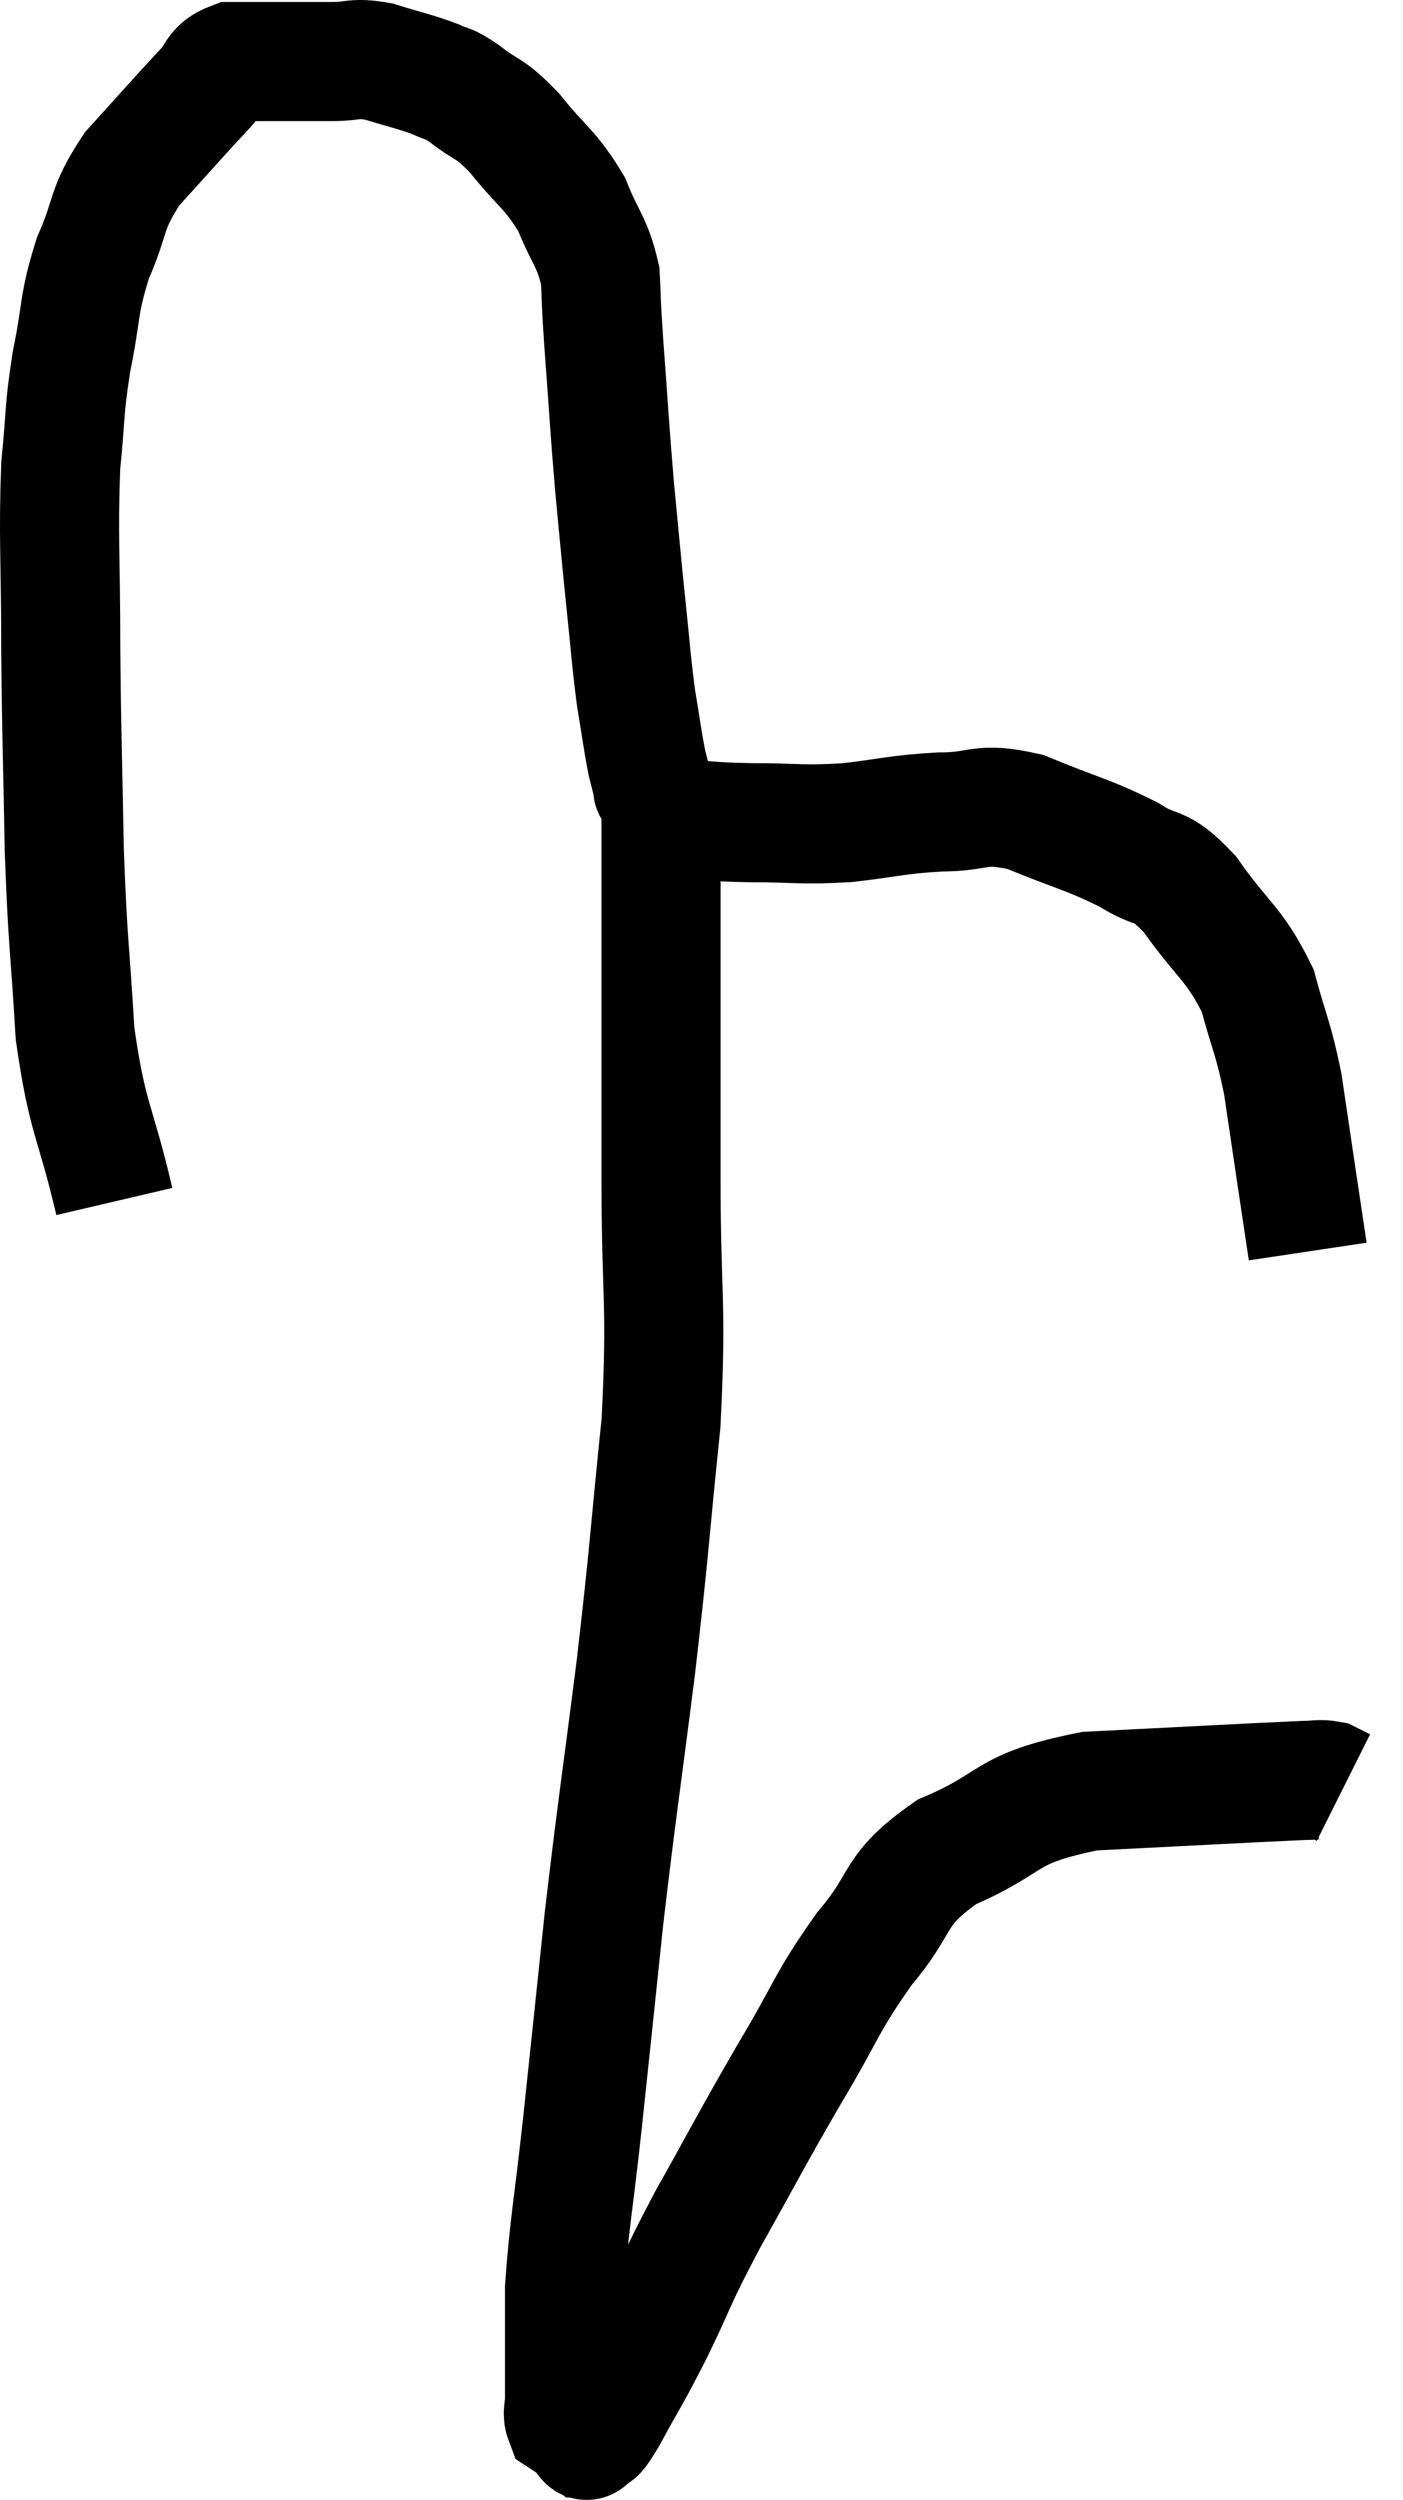 <svg xmlns="http://www.w3.org/2000/svg" viewBox="8.16 5.987 23.56 41.973" width="23.56" height="41.973"><path d="M 10.08 26.16 C 9.75 24.75, 9.63 24.81, 9.42 23.34 C 9.33 21.81, 9.3 21.9, 9.24 20.28 C 9.21 18.57, 9.195 18.48, 9.18 16.86 C 9.18 15.33, 9.135 15, 9.18 13.8 C 9.27 12.93, 9.225 12.93, 9.36 12.06 C 9.54 11.19, 9.465 11.13, 9.72 10.32 C 10.05 9.57, 9.915 9.525, 10.38 8.82 C 10.98 8.16, 11.16 7.95, 11.58 7.5 C 11.82 7.26, 11.745 7.14, 12.06 7.02 C 12.45 7.02, 12.42 7.02, 12.84 7.02 C 13.29 7.02, 13.32 7.02, 13.74 7.02 C 14.13 7.02, 14.085 6.945, 14.52 7.02 C 15 7.17, 15.12 7.185, 15.48 7.32 C 15.72 7.44, 15.63 7.335, 15.96 7.56 C 16.38 7.89, 16.35 7.755, 16.8 8.22 C 17.28 8.82, 17.4 8.82, 17.76 9.42 C 18 10.02, 18.105 10.035, 18.24 10.62 C 18.27 11.19, 18.24 10.875, 18.3 11.76 C 18.39 12.96, 18.39 13.095, 18.48 14.16 C 18.57 15.09, 18.57 15.135, 18.66 16.02 C 18.75 16.86, 18.75 17.01, 18.84 17.7 C 18.93 18.24, 18.945 18.39, 19.02 18.78 C 19.08 19.02, 19.11 19.14, 19.14 19.26 C 19.14 19.26, 19.095 19.185, 19.14 19.26 C 19.23 19.41, 19.23 19.455, 19.32 19.56 C 19.41 19.62, 19.425 19.635, 19.5 19.68 C 19.56 19.71, 19.305 19.71, 19.62 19.74 C 20.19 19.77, 20.07 19.785, 20.76 19.8 C 21.57 19.8, 21.585 19.845, 22.38 19.8 C 23.16 19.71, 23.19 19.665, 23.94 19.62 C 24.66 19.62, 24.585 19.44, 25.38 19.62 C 26.25 19.98, 26.43 19.995, 27.12 20.34 C 27.63 20.67, 27.6 20.43, 28.14 21 C 28.71 21.81, 28.89 21.825, 29.28 22.62 C 29.49 23.4, 29.535 23.385, 29.7 24.18 C 29.82 24.99, 29.835 25.095, 29.94 25.8 C 30.03 26.4, 30.075 26.7, 30.12 27 L 30.12 27" fill="none" stroke="black" stroke-width="2"></path><path d="M 19.26 19.14 C 19.26 20.01, 19.26 19.77, 19.26 20.88 C 19.26 22.23, 19.26 22.365, 19.26 23.58 C 19.26 24.66, 19.26 24.165, 19.26 25.74 C 19.26 27.81, 19.365 27.825, 19.26 29.88 C 19.05 31.92, 19.08 31.875, 18.84 33.96 C 18.57 36.09, 18.525 36.3, 18.3 38.22 C 18.12 39.93, 18.105 40.095, 17.94 41.64 C 17.79 43.02, 17.715 43.35, 17.64 44.4 C 17.64 45.12, 17.64 45.375, 17.64 45.84 C 17.64 46.05, 17.64 46.065, 17.64 46.26 C 17.64 46.44, 17.595 46.5, 17.64 46.62 C 17.73 46.68, 17.73 46.665, 17.82 46.74 C 17.91 46.83, 17.94 46.875, 18 46.92 C 18.03 46.92, 17.97 47.01, 18.06 46.92 C 18.21 46.74, 18.09 47.01, 18.36 46.56 C 18.75 45.84, 18.72 45.945, 19.14 45.12 C 19.59 44.19, 19.47 44.34, 20.04 43.26 C 20.73 42.03, 20.76 41.94, 21.42 40.8 C 22.05 39.75, 22.02 39.63, 22.68 38.7 C 23.37 37.89, 23.115 37.74, 24.06 37.08 C 25.26 36.57, 24.96 36.36, 26.46 36.06 C 28.26 35.97, 29.055 35.925, 30.06 35.88 C 30.27 35.88, 30.315 35.85, 30.48 35.88 L 30.72 36" fill="none" stroke="black" stroke-width="2"></path></svg>
